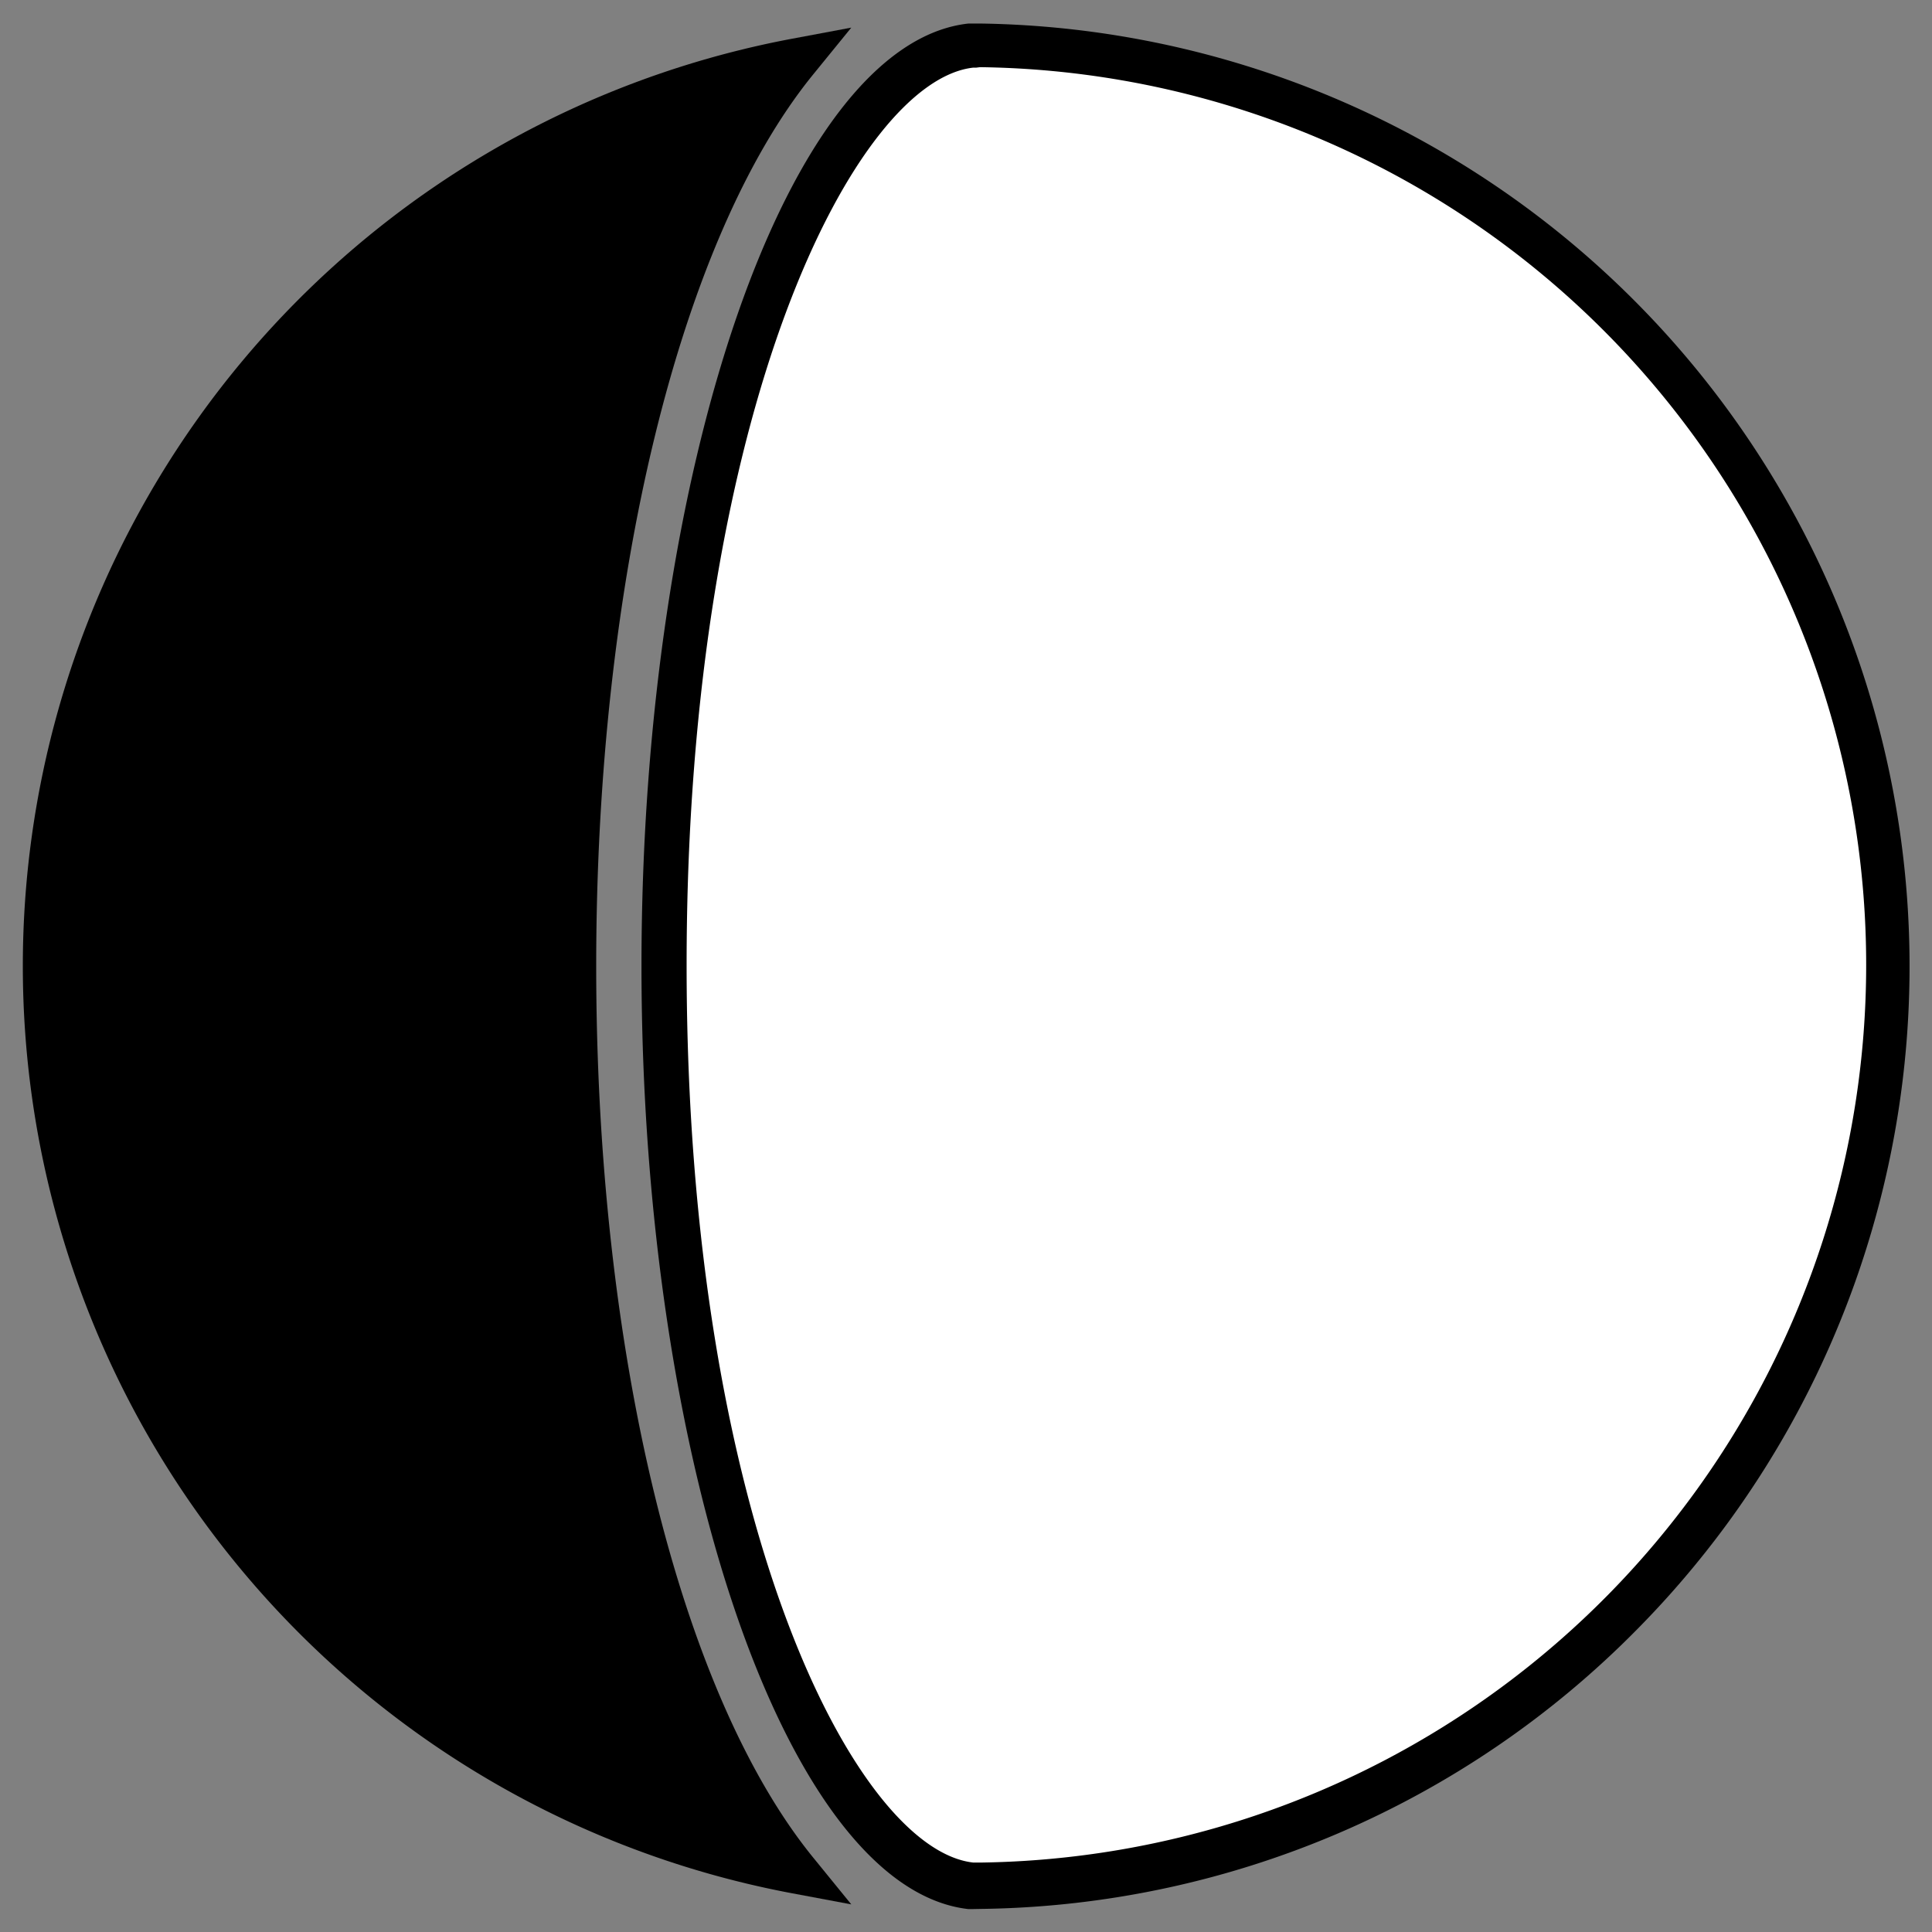 <svg id="Layer_3" data-name="Layer 3" xmlns="http://www.w3.org/2000/svg" viewBox="0 0 128 128"><rect x="0" y="0" width="128" height="128" fill="#808080" stroke="none"/><defs><style>.cls-1{fill:#fff;}</style></defs><path class="cls-1" d="M64.33,125C54.51,123.88,44,99.13,44,64S54.51,4.12,64.33,3.05l.29,0H65a61,61,0,0,1,42.5,103.79A60.61,60.61,0,0,1,65,125h-.4Z"/><path d="M64.47,126.48l-.33,0C52.21,125.1,42.5,97.1,42.5,64S52.22,2.87,64.16,1.56l.4,0H65a62.47,62.47,0,0,1,43.52,106.33A62.09,62.09,0,0,1,65,126.47Zm.22-122-.2,0c-7.76.85-19,22.51-19,59.46s11.23,58.61,19,59.46l.15,0h.29a59.48,59.48,0,0,0,0-118.95Z"/><path d="M52.66,123.94a61,61,0,0,1,0-119.88C43.84,15,38,37.42,38,64S43.84,113.05,52.66,123.94Z"/><path d="M56.4,126.17l-4-.75a62.51,62.51,0,0,1,0-122.84l4-.75L53.82,5C45,15.91,39.5,38.52,39.5,64S45,112.09,53.82,123ZM49.15,6.37a59.52,59.52,0,0,0,0,115.26C41.29,109.37,36.5,87.85,36.5,64S41.29,18.63,49.15,6.37Z"/></svg>